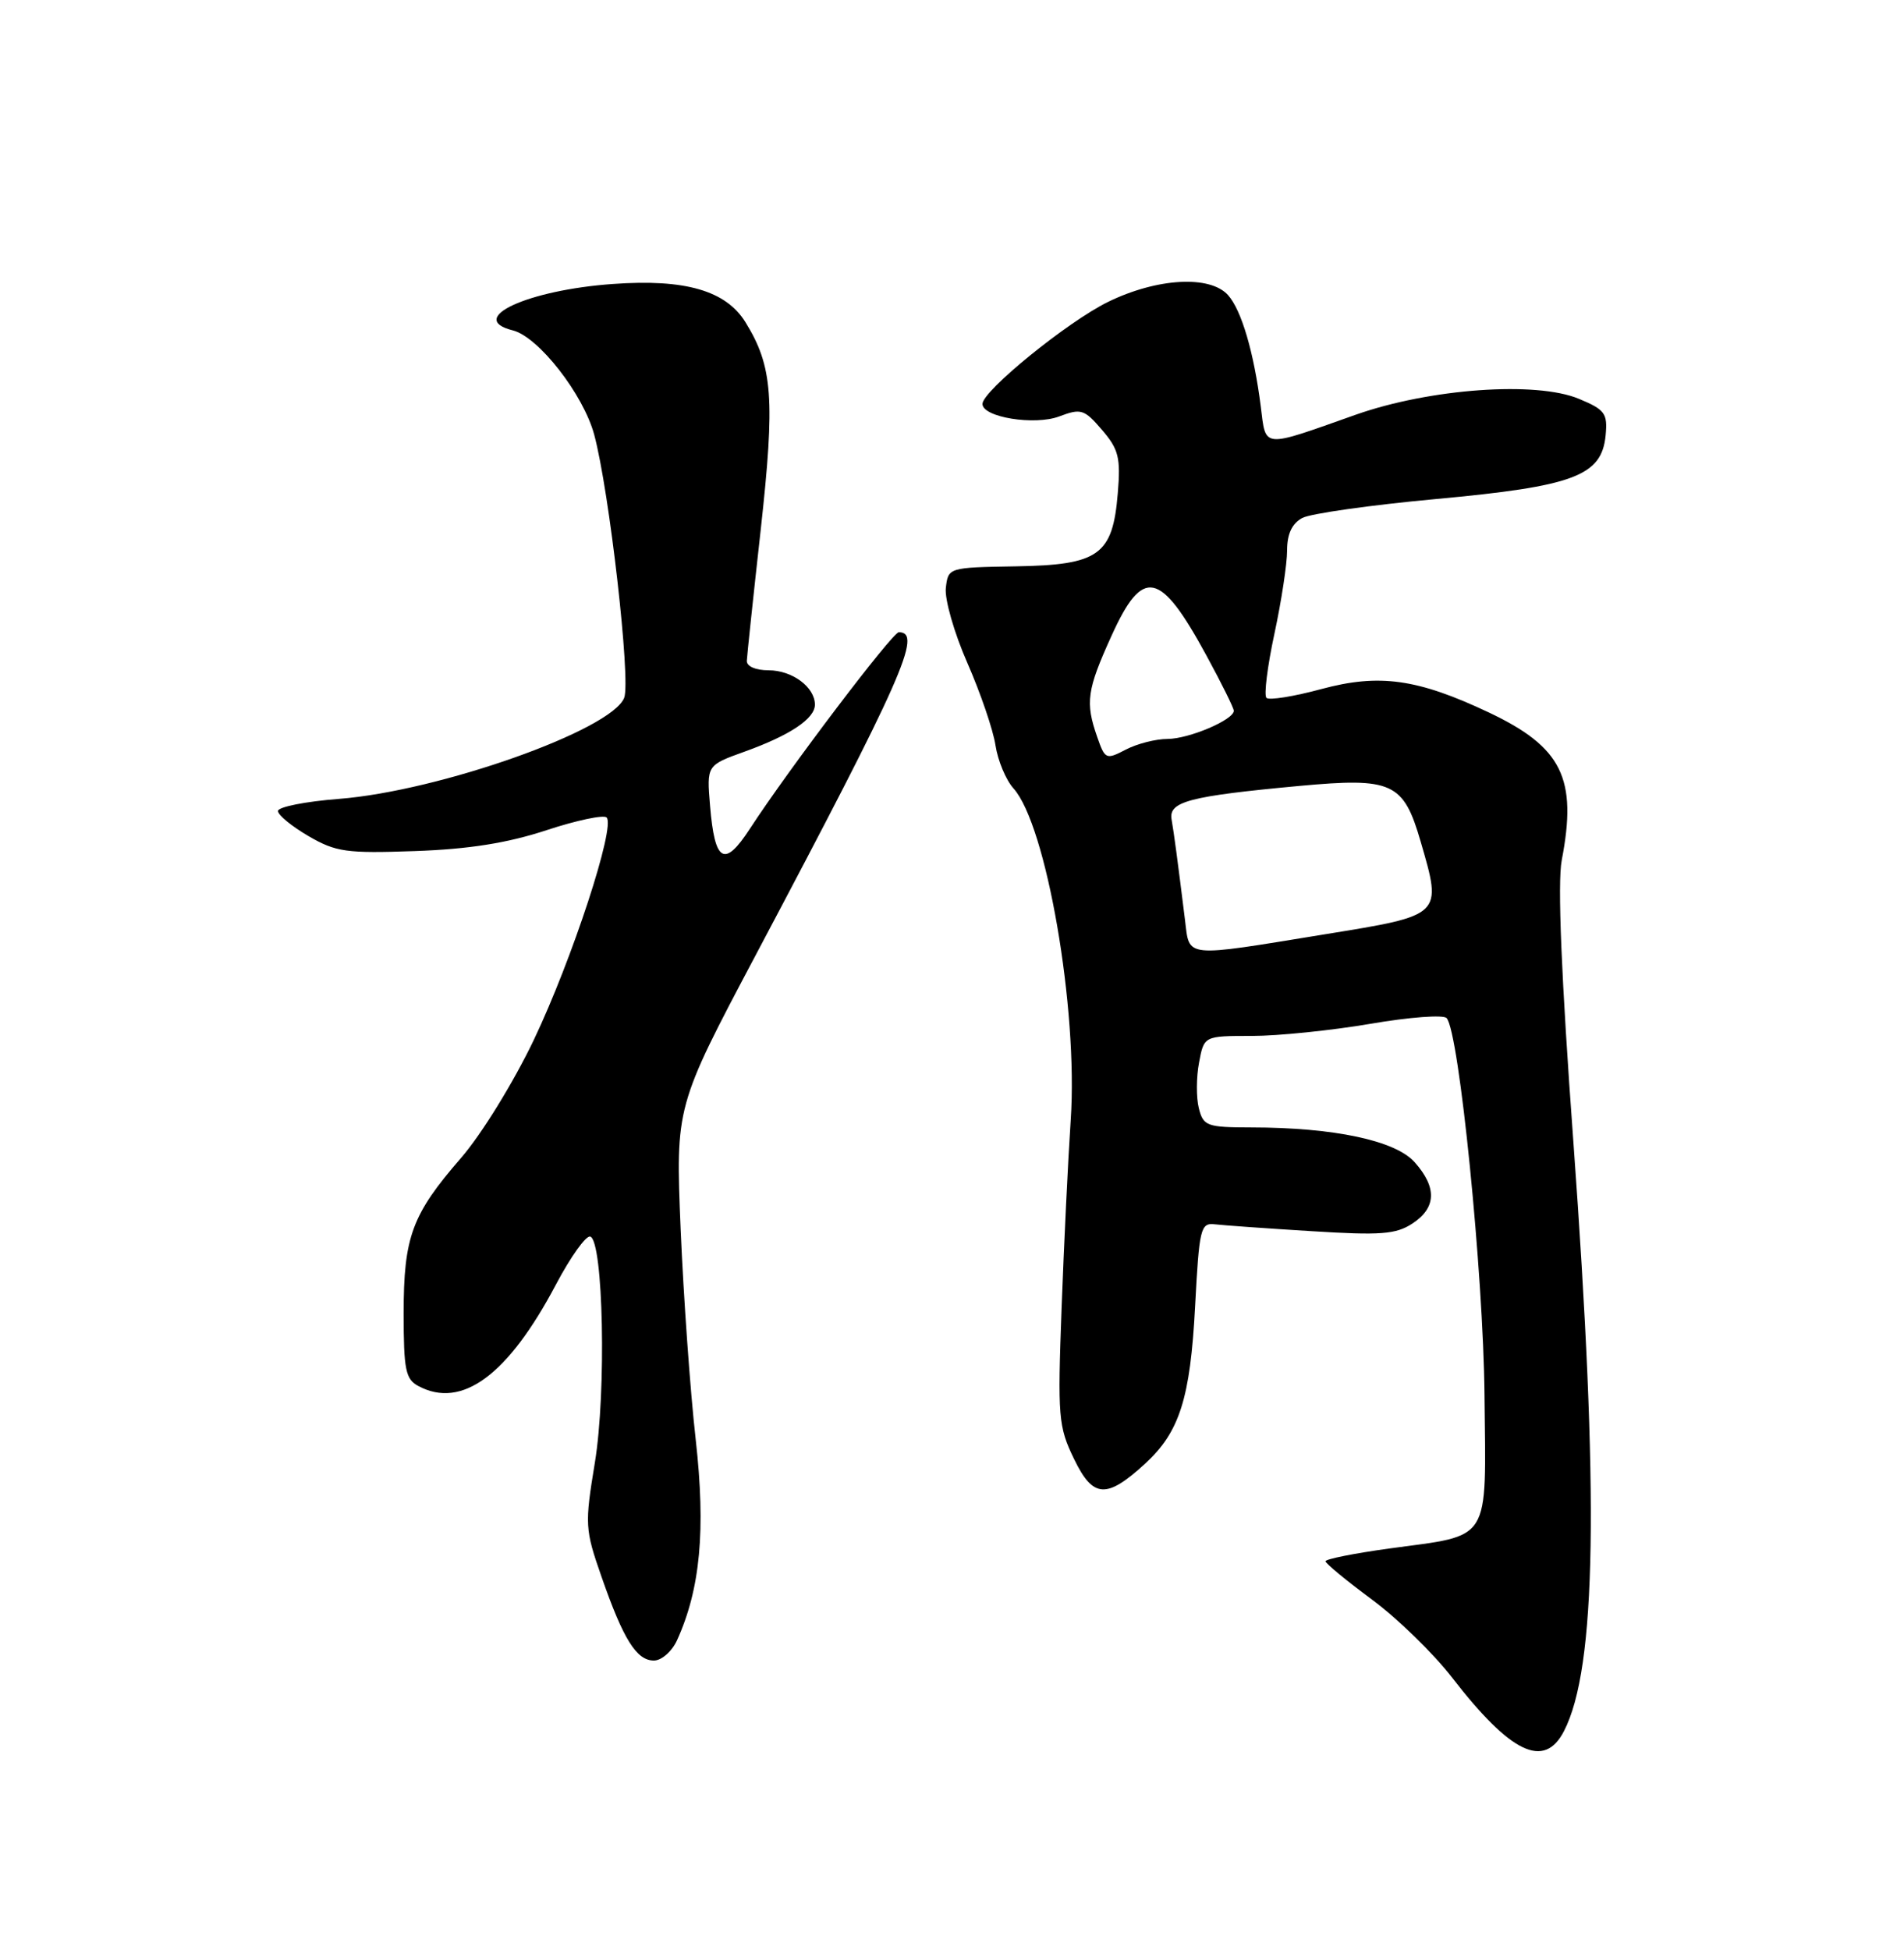 <?xml version="1.0" encoding="UTF-8" standalone="no"?>
<!DOCTYPE svg PUBLIC "-//W3C//DTD SVG 1.1//EN" "http://www.w3.org/Graphics/SVG/1.1/DTD/svg11.dtd" >
<svg xmlns="http://www.w3.org/2000/svg" xmlns:xlink="http://www.w3.org/1999/xlink" version="1.1" viewBox="0 0 250 256">
 <g >
 <path fill="currentColor"
d=" M 205.36 227.25 C 209.63 218.97 209.98 196.39 206.59 149.93 C 205.00 128.29 204.49 115.87 205.06 112.93 C 207.13 102.19 205.11 98.09 195.50 93.54 C 186.13 89.11 181.10 88.41 173.50 90.46 C 169.88 91.44 166.63 91.96 166.29 91.62 C 165.94 91.28 166.41 87.50 167.33 83.22 C 168.25 78.95 169.00 74.02 169.00 72.26 C 169.00 70.10 169.64 68.73 170.99 68.00 C 172.09 67.42 180.00 66.30 188.58 65.51 C 206.62 63.85 210.30 62.48 210.82 57.18 C 211.10 54.27 210.75 53.79 207.32 52.36 C 201.71 50.01 187.75 51.01 178.00 54.45 C 165.54 58.86 166.24 58.92 165.54 53.35 C 164.64 46.27 163.02 40.74 161.25 38.75 C 158.89 36.10 151.91 36.49 145.48 39.64 C 140.17 42.24 129.00 51.32 129.00 53.03 C 129.00 54.78 135.84 55.89 139.08 54.67 C 141.94 53.59 142.36 53.72 144.69 56.43 C 146.88 58.98 147.16 60.08 146.77 64.74 C 146.10 72.89 144.31 74.17 133.37 74.35 C 124.52 74.50 124.50 74.51 124.19 77.19 C 124.02 78.67 125.29 83.11 127.02 87.04 C 128.74 90.97 130.41 95.84 130.71 97.85 C 131.02 99.86 132.08 102.40 133.07 103.50 C 137.39 108.29 141.57 132.47 140.59 147.00 C 140.24 152.22 139.70 163.36 139.39 171.75 C 138.86 186.04 138.96 187.28 141.02 191.53 C 143.52 196.70 145.28 196.81 150.37 192.14 C 154.88 188.00 156.29 183.57 156.92 171.50 C 157.46 161.25 157.64 160.52 159.50 160.73 C 160.60 160.86 166.31 161.27 172.20 161.63 C 181.27 162.20 183.28 162.05 185.45 160.63 C 188.60 158.56 188.70 155.90 185.75 152.58 C 183.22 149.73 175.17 148.02 164.27 148.01 C 158.46 148.00 158.00 147.83 157.41 145.49 C 157.06 144.11 157.07 141.41 157.44 139.49 C 158.09 136.00 158.09 136.00 164.37 136.00 C 167.82 136.00 174.82 135.28 179.93 134.41 C 185.03 133.53 189.55 133.19 189.95 133.66 C 191.59 135.51 194.77 167.17 194.92 183.19 C 195.12 202.75 195.92 201.45 182.43 203.29 C 177.79 203.93 174.02 204.68 174.04 204.97 C 174.06 205.26 176.81 207.53 180.15 210.00 C 183.49 212.47 188.20 217.06 190.62 220.18 C 198.37 230.21 202.76 232.31 205.36 227.25 Z  M 88.89 215.35 C 91.96 208.60 92.68 200.87 91.35 189.00 C 90.63 182.68 89.75 170.25 89.37 161.38 C 88.70 145.26 88.70 145.26 99.23 125.38 C 118.55 88.92 121.17 83.00 118.02 83.00 C 117.19 83.00 103.51 101.04 98.47 108.79 C 95.11 113.96 93.85 113.24 93.23 105.77 C 92.79 100.47 92.79 100.47 97.73 98.69 C 103.72 96.54 107.00 94.35 107.00 92.51 C 107.00 90.21 104.02 88.00 100.93 88.00 C 99.22 88.00 98.02 87.48 98.06 86.75 C 98.09 86.06 98.91 78.30 99.89 69.50 C 101.78 52.36 101.47 48.11 97.88 42.30 C 95.31 38.15 89.97 36.60 80.50 37.28 C 69.27 38.07 61.16 41.82 67.32 43.37 C 70.70 44.21 76.59 51.76 78.02 57.06 C 80.01 64.46 82.84 89.28 81.96 91.60 C 80.35 95.83 57.72 103.85 44.50 104.88 C 40.10 105.22 36.50 105.94 36.50 106.47 C 36.50 107.00 38.30 108.48 40.50 109.76 C 44.11 111.86 45.48 112.05 54.50 111.73 C 61.56 111.48 66.62 110.68 71.73 109.00 C 75.70 107.69 79.27 106.94 79.65 107.32 C 80.84 108.50 75.12 125.96 70.10 136.50 C 67.43 142.09 63.22 148.92 60.55 152.00 C 54.08 159.45 53.00 162.36 53.00 172.43 C 53.00 179.81 53.25 181.07 54.93 181.96 C 60.64 185.02 66.70 180.55 73.00 168.63 C 74.92 165.00 76.95 162.16 77.50 162.34 C 79.22 162.89 79.63 182.74 78.11 192.00 C 76.77 200.16 76.80 200.76 78.98 207.00 C 81.85 215.24 83.58 218.00 85.86 218.00 C 86.86 218.00 88.22 216.81 88.89 215.35 Z  M 155.59 120.75 C 154.59 112.69 154.16 109.49 153.83 107.57 C 153.43 105.23 156.16 104.52 170.59 103.18 C 182.83 102.05 184.28 102.71 186.54 110.50 C 189.37 120.24 189.47 120.14 174.00 122.65 C 155.22 125.71 156.22 125.81 155.59 120.75 Z  M 144.07 96.76 C 142.48 92.22 142.71 90.59 145.94 83.48 C 150.06 74.39 152.33 74.87 158.42 86.08 C 160.39 89.70 162.00 92.95 162.00 93.31 C 162.00 94.50 156.12 97.00 153.30 97.01 C 151.76 97.01 149.29 97.64 147.82 98.41 C 145.23 99.76 145.09 99.70 144.07 96.76 Z "/>
</g>
</svg>